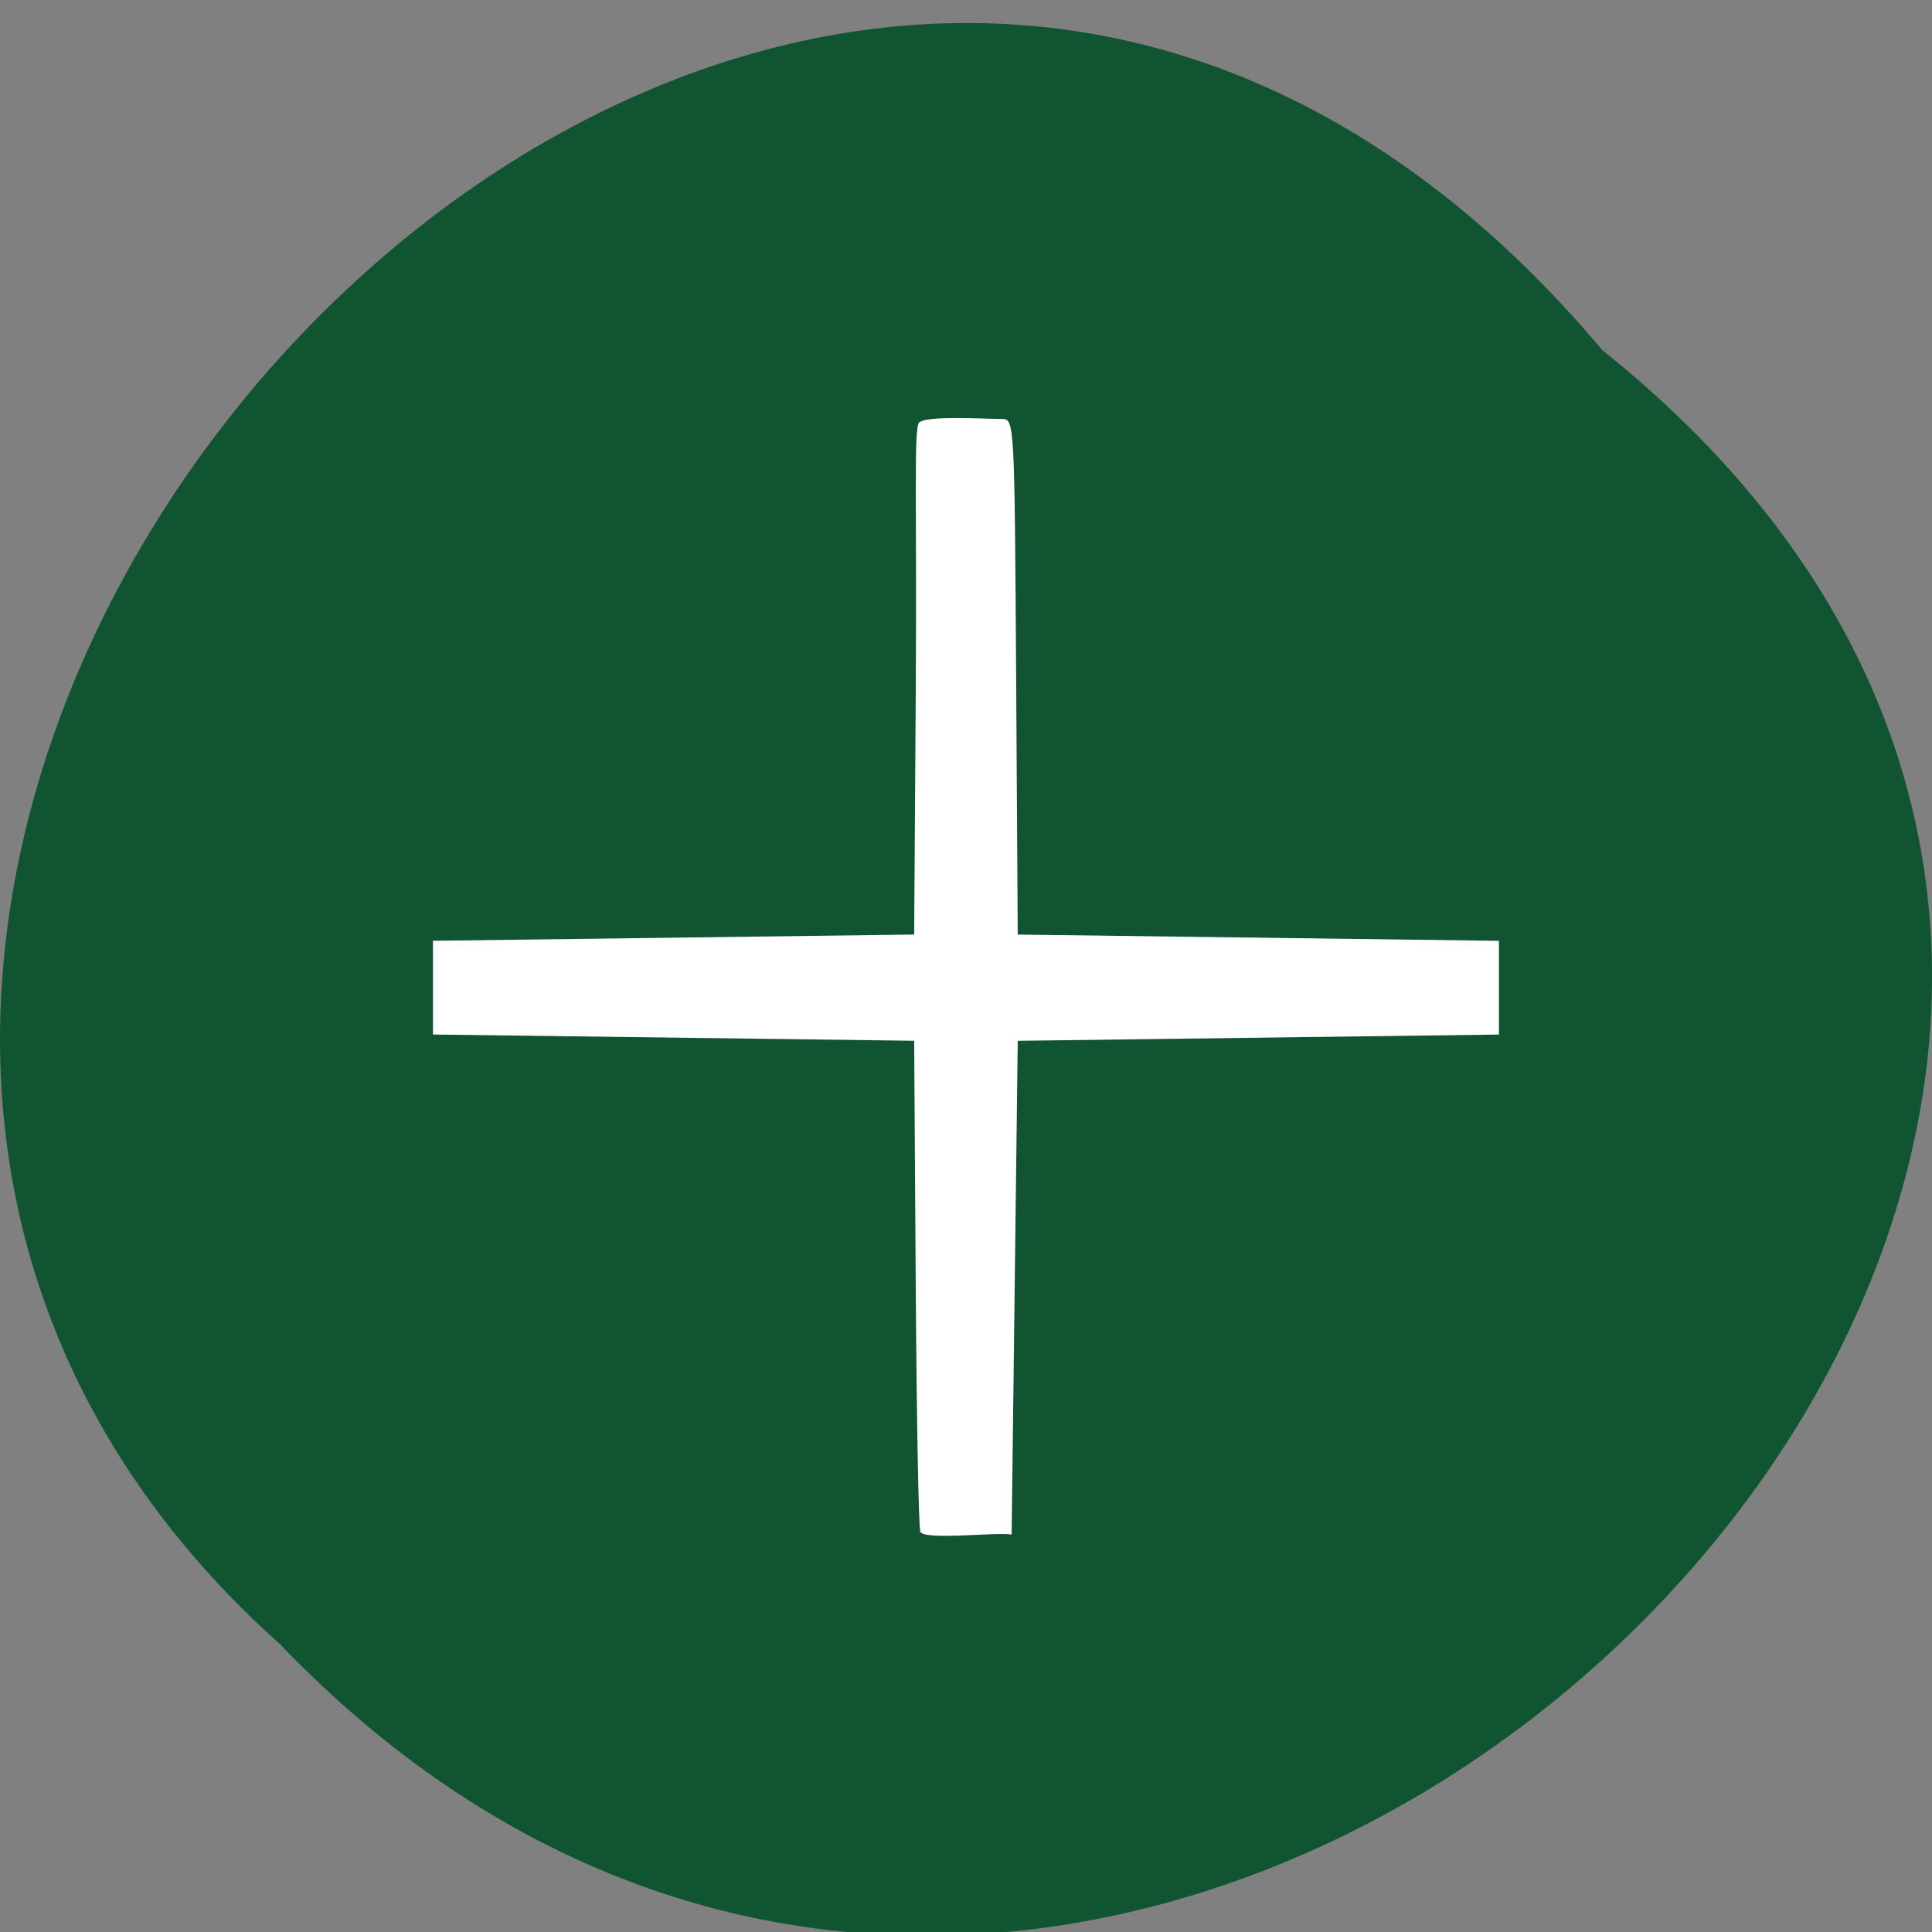 <svg xmlns="http://www.w3.org/2000/svg" xmlns:xlink="http://www.w3.org/1999/xlink" viewBox="0 0 256 256"><rect x="0" y="0" width="256" height="256" fill="#808080" stroke="none"/><defs><path d="m 245.46 129.52 l -97.89 -96.9 c -5.556 -5.502 -16.222 -11.873 -23.7 -14.16 l -39.518 -12.08 c -7.479 -2.286 -18.1 0.391 -23.599 5.948 l -13.441 13.578 c -5.5 5.559 -14.502 14.653 -20 20.21 l -13.44 13.579 c -5.5 5.558 -8.07 16.206 -5.706 23.658 l 12.483 39.39 c 2.363 7.456 8.843 18.06 14.399 23.556 l 97.89 96.9 c 5.558 5.502 14.605 5.455 20.1 -0.101 l 36.26 -36.63 c 5.504 -5.559 14.503 -14.651 20 -20.21 l 36.26 -36.629 c 5.502 -5.56 5.455 -14.606 -0.101 -20.11 z m -178.09 -50.74 c -7.198 0 -13.03 -5.835 -13.03 -13.03 0 -7.197 5.835 -13.03 13.03 -13.03 7.197 0 13.03 5.835 13.03 13.03 -0.001 7.198 -5.836 13.03 -13.03 13.03 z" id="0"/><use id="1" xlink:href="#0"/><clipPath id="2"><use xlink:href="#0"/></clipPath><clipPath clip-path="url(#2)"><use xlink:href="#1"/></clipPath><clipPath clip-path="url(#2)"><use xlink:href="#1"/></clipPath></defs><g color="#000"><path d="M 212.32,840.15 C 342.21,945 152.05,1134.27 37.11,1013.36 -78.08,909.3 101.7,707.34 212.32,840.15 z" transform="matrix(1 0 0 0.99 0 -785.35)" fill="#105432"/></g><path d="m 121.93 202.74 c -0.215 -0.589 -0.482 -15.418 -0.594 -32.952 l -0.203 -31.881 l -31.882 -0.414 l -31.882 -0.414 c 0 -4.14 0 -8.281 0 -12.421 l 31.882 -0.414 l 31.882 -0.414 l 0.211 -32.408 c 0.16 -24.568 -0.298 -34.845 0.46 -35.453 1.17 -0.939 8.588 -0.454 10.978 -0.454 1.634 0 1.654 0.366 1.862 34.16 l 0.211 34.16 l 31.882 0.414 l 31.882 0.414 c 0 4.14 0 8.281 0 12.421 l -31.882 0.414 l -31.882 0.414 l -0.404 32.709 l -0.404 32.709 c -2.344 -0.35 -12.601 0.931 -12.12 -0.585 z" fill="#fff"/></svg>